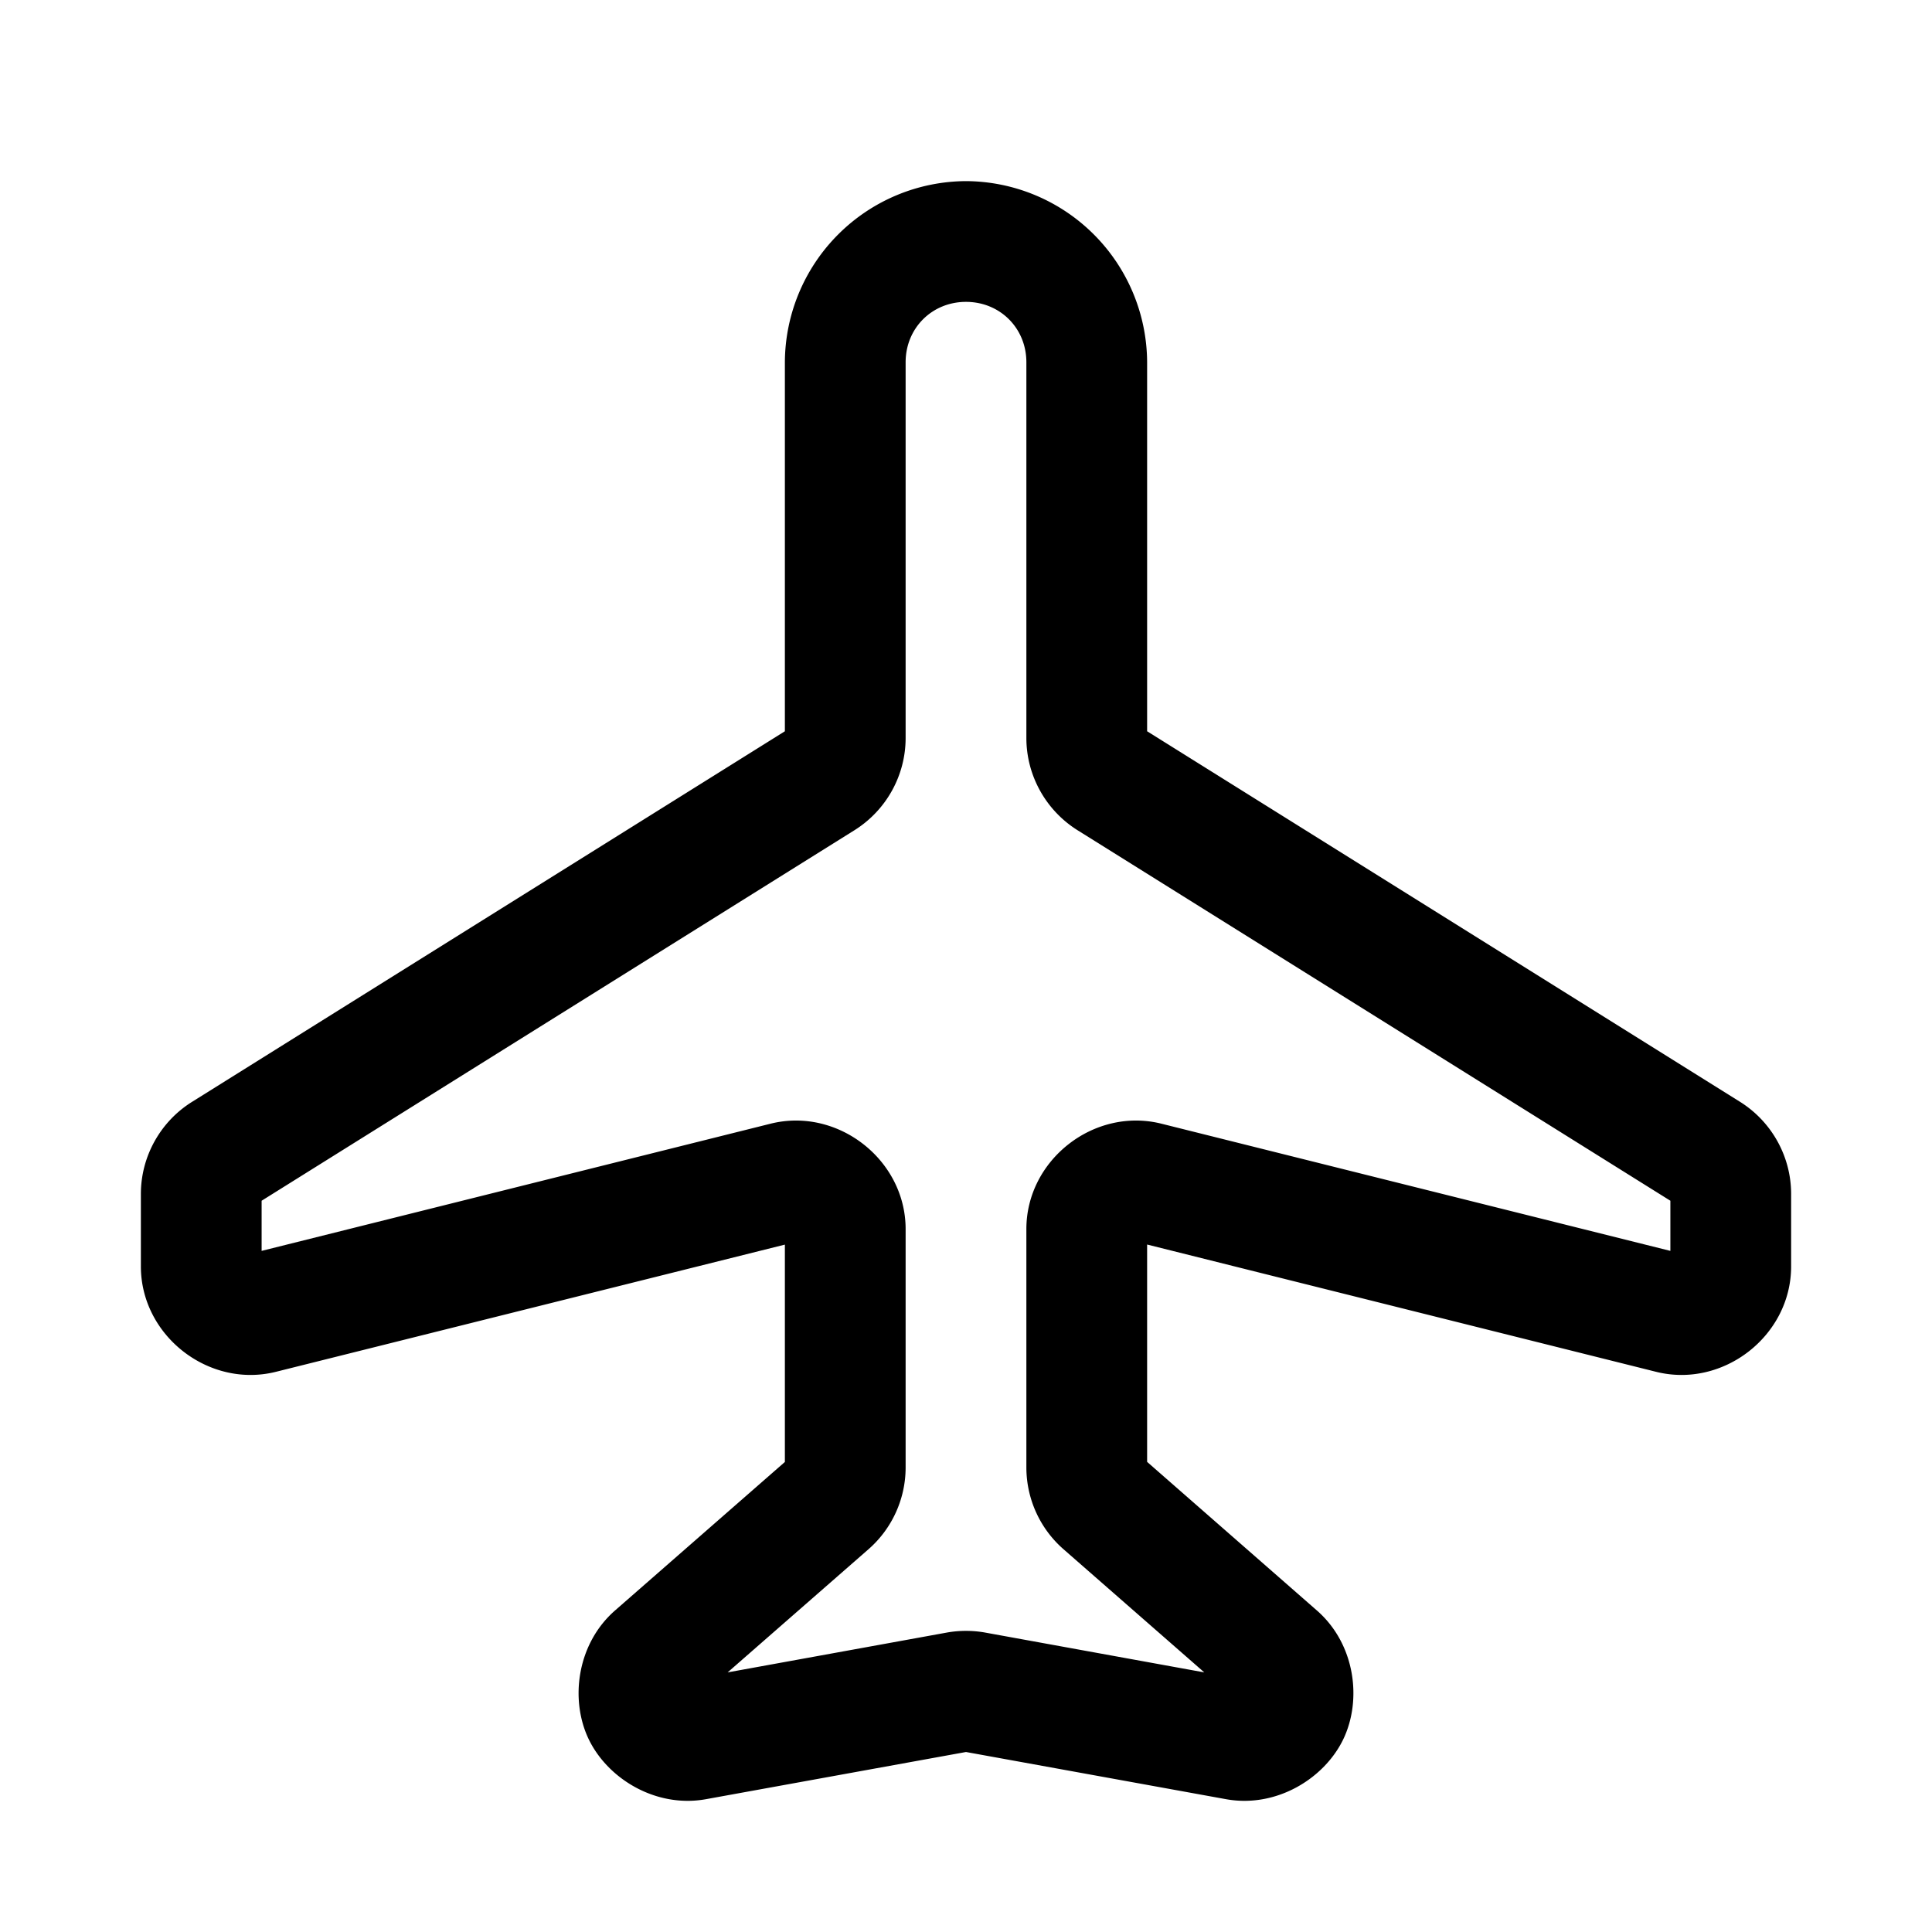 <svg xmlns="http://www.w3.org/2000/svg" width="24" height="24" fill="none" stroke-width="1.5" viewBox="0 0 24 24">
    <path d="M12 2.25A2.261 2.261 0 0 0 9.75 4.5v4.584l-7.365 4.604c-.394.246-.635.68-.635 1.144v.9c0 .86.843 1.518 1.678 1.309l6.322-1.58v2.7l-2.11 1.845c-.476.417-.562 1.112-.326 1.601.237.49.834.856 1.457.743L12 21.764l3.229.586c.623.113 1.22-.253 1.457-.743.236-.49.15-1.184-.327-1.601L14.25 18.16v-2.7l6.322 1.581c.835.209 1.678-.448 1.678-1.309v-.9c0-.465-.241-.898-.635-1.145L14.25 9.084V4.5A2.261 2.261 0 0 0 12 2.25m0 1.5c.423 0 .75.327.75.75v4.668c0 .464.241.898.635 1.145l7.365 4.603v.623l-6.322-1.58c-.835-.209-1.678.448-1.678 1.309v2.96c0 .39.168.76.46 1.016l1.75 1.531-2.718-.494c-.16-.029-.324-.029-.484 0l-2.719.494 1.75-1.53a1.35 1.35 0 0 0 .461-1.016v-2.961c0-.86-.843-1.518-1.678-1.309l-6.322 1.58v-.623l7.365-4.603c.394-.247.635-.68.635-1.145V4.5c0-.423.327-.75.75-.75" style="color:#000;fill:currentColor;stroke-linecap:round;stroke-linejoin:round;-inkscape-stroke:none"/>
</svg>
